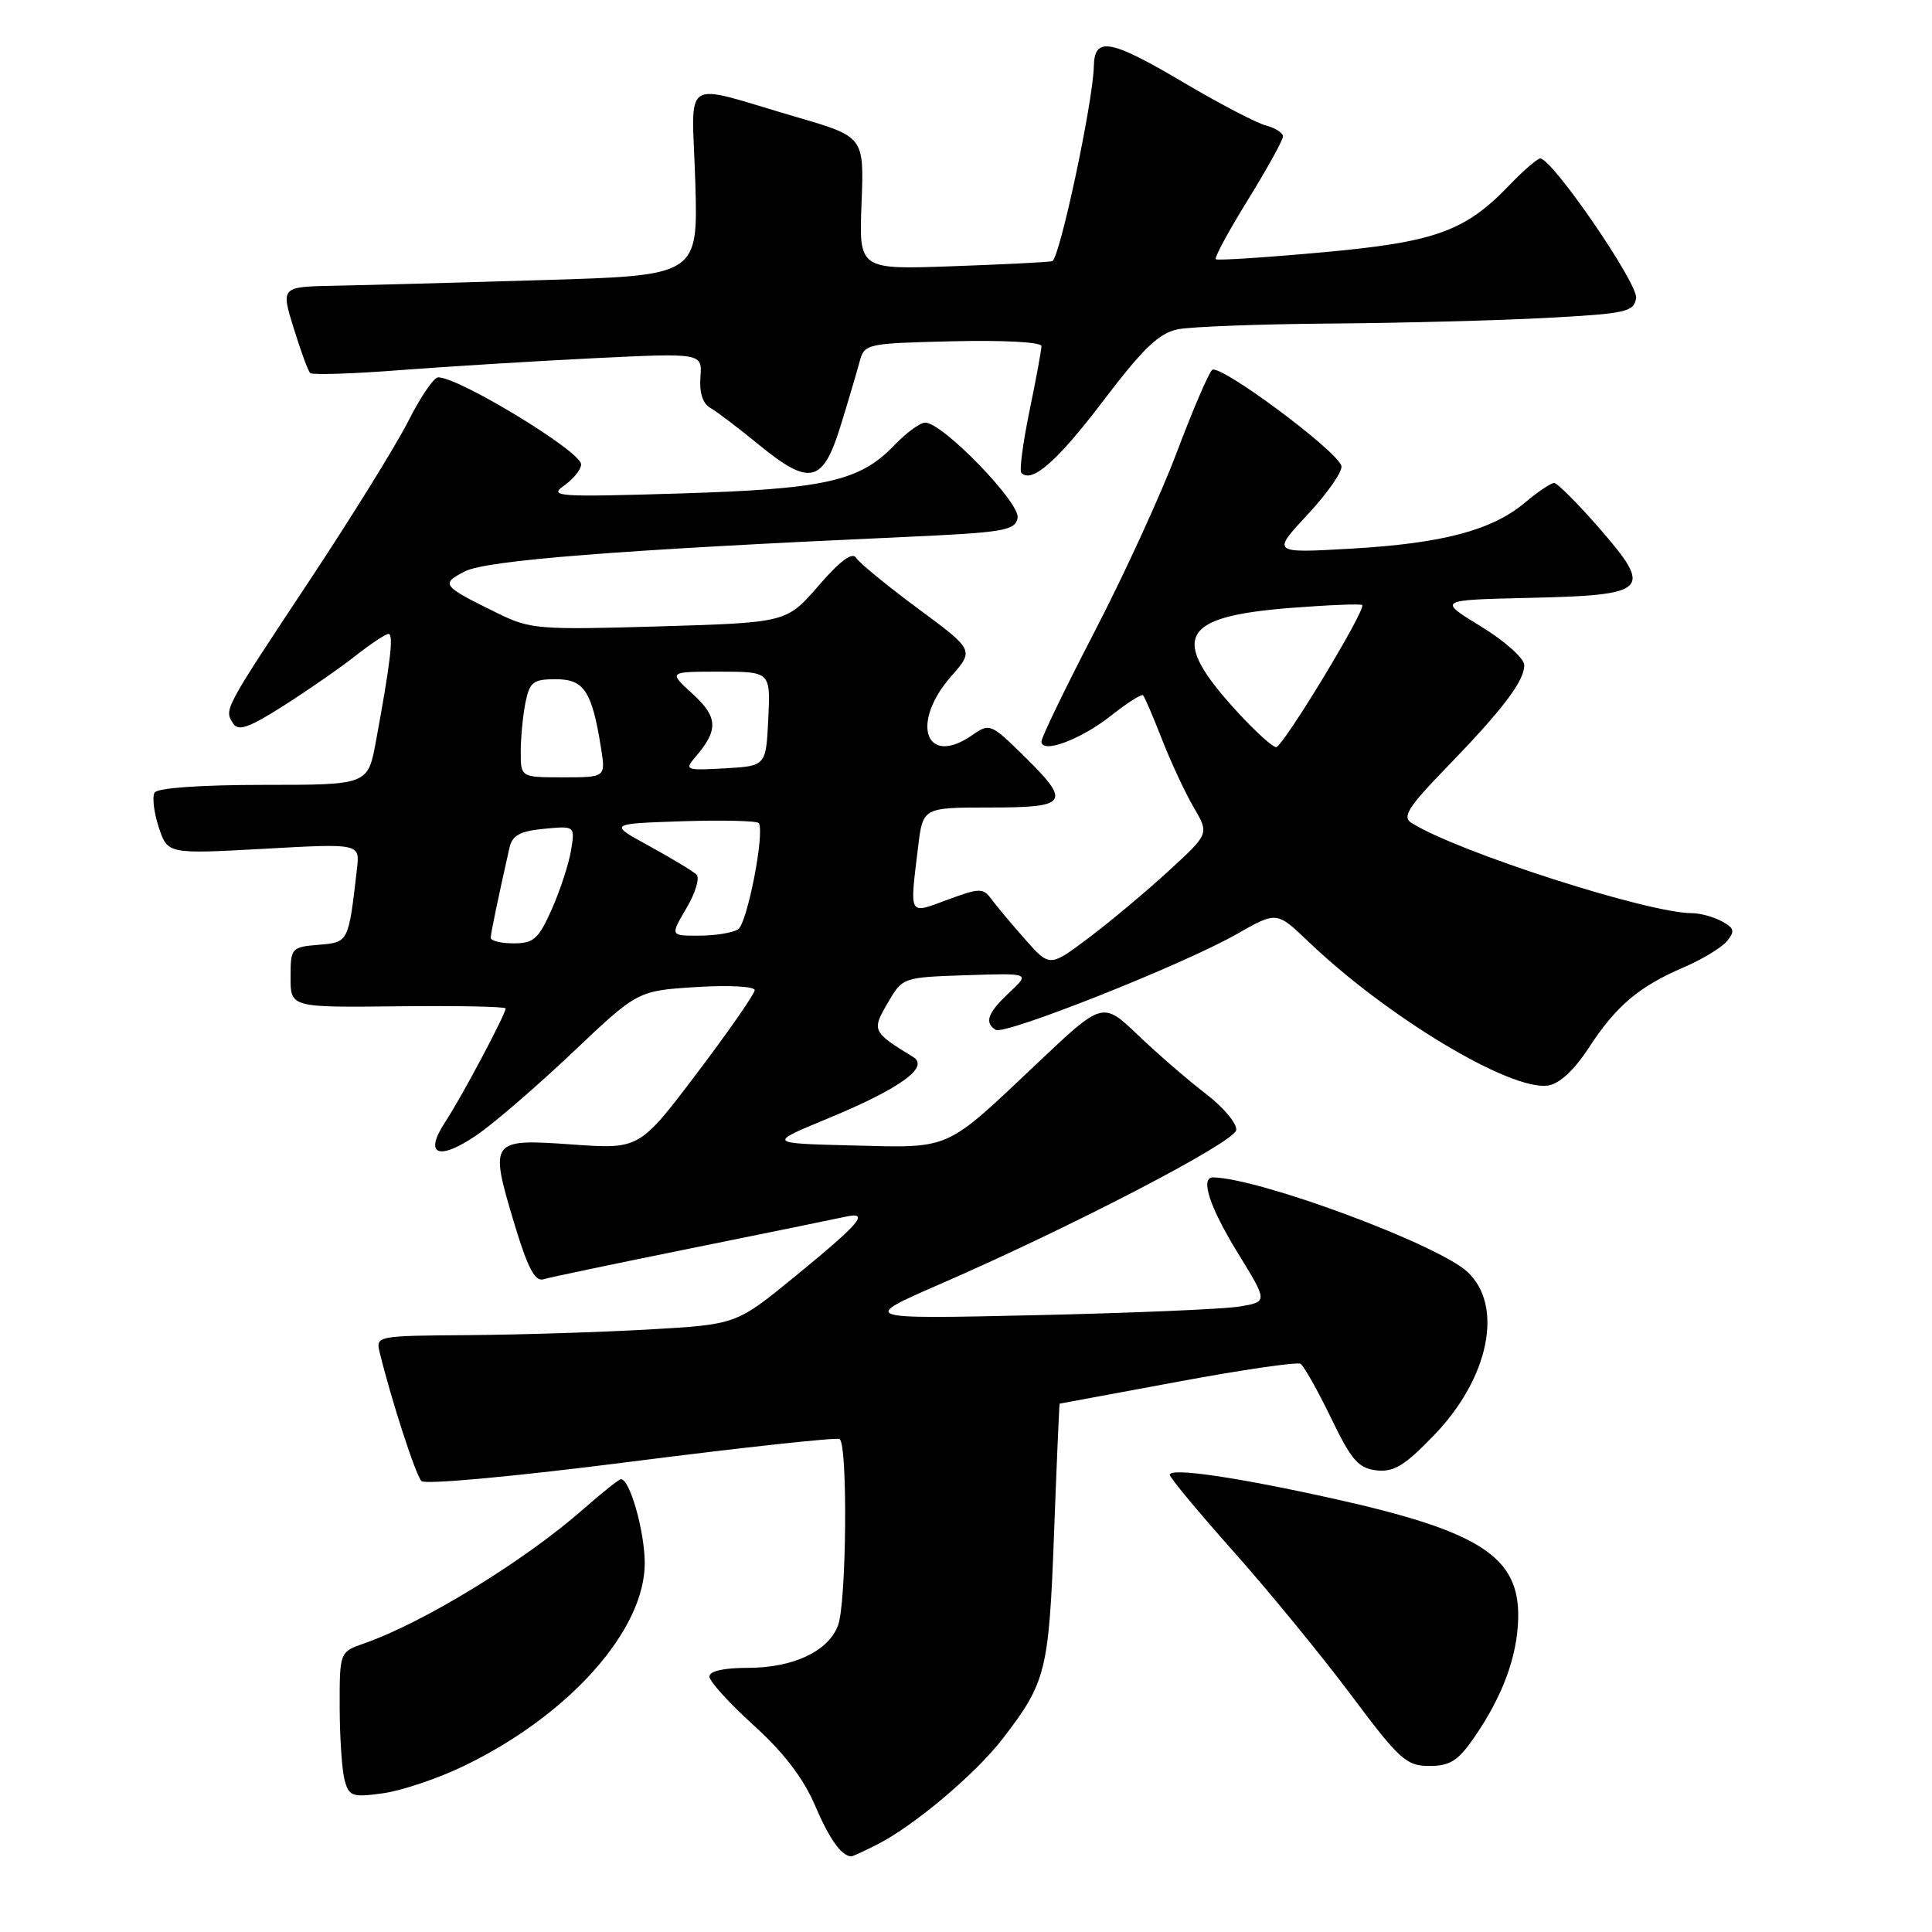 <?xml version="1.0" encoding="UTF-8" standalone="no"?>
<!DOCTYPE svg PUBLIC "-//W3C//DTD SVG 1.1//EN" "http://www.w3.org/Graphics/SVG/1.1/DTD/svg11.dtd" >
<svg xmlns="http://www.w3.org/2000/svg" xmlns:xlink="http://www.w3.org/1999/xlink" version="1.1" viewBox="0 0 256 256">
 <g >
 <path fill="currentColor"
d=" M 116.30 244.37 C 121.12 241.92 129.30 235.02 132.85 230.40 C 138.62 222.90 138.98 221.48 139.67 203.13 C 140.02 193.71 140.36 186.00 140.41 185.99 C 140.46 185.99 147.47 184.68 156.00 183.10 C 164.53 181.51 171.87 180.44 172.32 180.71 C 172.77 180.98 174.58 184.20 176.35 187.85 C 179.06 193.47 179.99 194.55 182.39 194.83 C 184.69 195.09 186.13 194.21 190.04 190.15 C 197.32 182.60 199.27 173.01 194.44 168.53 C 190.49 164.87 166.98 156.14 160.75 156.01 C 158.98 155.98 160.28 159.95 164.00 166.00 C 168.00 172.50 168.00 172.50 164.25 173.12 C 162.19 173.47 150.02 173.98 137.20 174.27 C 113.91 174.79 113.91 174.79 124.70 170.09 C 142.08 162.52 163.48 151.40 163.80 149.76 C 163.96 148.93 162.16 146.76 159.80 144.95 C 157.43 143.14 153.39 139.64 150.80 137.17 C 146.11 132.68 146.11 132.68 137.42 140.91 C 125.10 152.56 126.11 152.11 112.98 151.78 C 101.72 151.50 101.72 151.50 109.61 148.24 C 119.24 144.26 123.21 141.41 121.00 140.06 C 115.57 136.73 115.49 136.56 117.63 132.89 C 119.60 129.51 119.62 129.50 128.05 129.22 C 136.50 128.94 136.50 128.94 133.75 131.51 C 130.86 134.21 130.39 135.50 131.94 136.46 C 133.13 137.20 156.81 127.80 163.84 123.79 C 169.17 120.75 169.17 120.75 173.34 124.74 C 183.78 134.74 200.10 144.55 205.11 143.84 C 206.63 143.62 208.58 141.82 210.56 138.78 C 214.18 133.24 217.19 130.71 223.16 128.15 C 225.56 127.12 228.11 125.57 228.83 124.71 C 229.92 123.39 229.81 122.97 228.13 122.07 C 227.03 121.48 225.26 121.00 224.19 121.00 C 218.35 121.00 192.98 112.83 187.00 109.02 C 185.78 108.24 186.62 106.91 191.59 101.78 C 199.12 94.02 202.01 90.21 201.97 88.12 C 201.96 87.23 199.37 84.92 196.22 83.00 C 190.50 79.50 190.50 79.50 202.65 79.22 C 218.48 78.86 219.09 78.25 211.95 70.03 C 209.06 66.71 206.35 64.00 205.93 64.00 C 205.50 64.00 203.76 65.17 202.06 66.60 C 197.70 70.27 191.14 72.01 179.00 72.70 C 168.50 73.30 168.50 73.30 173.32 68.12 C 175.97 65.27 177.96 62.38 177.74 61.72 C 177.05 59.61 161.55 48.12 160.61 49.02 C 160.12 49.49 158.00 54.44 155.90 60.02 C 153.79 65.60 148.90 76.26 145.03 83.71 C 141.17 91.16 138.00 97.70 138.00 98.24 C 138.00 99.94 143.20 98.01 147.24 94.81 C 149.36 93.13 151.26 91.93 151.46 92.13 C 151.67 92.33 152.80 94.97 153.98 98.00 C 155.17 101.03 157.05 105.07 158.18 106.99 C 160.22 110.48 160.22 110.48 154.91 115.35 C 152.00 118.03 147.25 122.01 144.35 124.20 C 139.09 128.17 139.09 128.17 135.80 124.43 C 133.98 122.37 131.97 119.97 131.33 119.09 C 130.27 117.65 129.76 117.66 125.58 119.21 C 120.32 121.15 120.53 121.52 121.65 112.25 C 122.28 107.00 122.28 107.00 131.14 107.00 C 141.60 107.00 142.00 106.38 135.59 100.09 C 131.33 95.90 131.10 95.81 128.87 97.38 C 122.67 101.72 120.55 95.86 126.04 89.61 C 129.08 86.14 129.08 86.14 121.64 80.64 C 117.55 77.61 113.86 74.59 113.45 73.92 C 112.95 73.10 111.33 74.29 108.46 77.61 C 104.22 82.50 104.22 82.50 87.36 83.00 C 71.44 83.47 70.25 83.38 66.00 81.29 C 58.52 77.62 58.34 77.39 61.60 75.71 C 64.46 74.24 82.00 72.86 119.49 71.17 C 133.04 70.56 134.51 70.32 134.84 68.63 C 135.22 66.64 124.90 56.00 122.60 56.00 C 121.92 56.00 120.09 57.34 118.52 58.98 C 113.93 63.78 109.35 64.80 90.00 65.39 C 73.84 65.88 72.67 65.80 74.75 64.34 C 75.99 63.47 77.00 62.20 77.00 61.52 C 77.00 59.83 60.85 50.00 58.06 50.00 C 57.49 50.00 55.71 52.61 54.10 55.80 C 52.49 58.99 46.59 68.51 40.99 76.96 C 29.60 94.16 29.69 93.98 30.89 95.86 C 31.57 96.94 32.98 96.44 37.63 93.48 C 40.86 91.42 45.14 88.45 47.14 86.87 C 49.15 85.29 51.10 84.00 51.48 84.00 C 52.19 84.00 51.73 87.84 49.81 98.25 C 48.74 104.00 48.74 104.00 34.93 104.00 C 26.62 104.00 20.87 104.41 20.49 105.02 C 20.14 105.58 20.39 107.64 21.03 109.60 C 22.21 113.17 22.21 113.17 34.95 112.47 C 47.69 111.76 47.69 111.76 47.30 115.13 C 46.17 124.92 46.20 124.86 42.22 125.19 C 38.60 125.49 38.50 125.61 38.50 129.50 C 38.50 133.50 38.50 133.50 52.75 133.34 C 60.59 133.25 67.00 133.38 67.00 133.62 C 67.00 134.40 61.15 145.40 59.00 148.66 C 56.09 153.08 58.11 153.88 63.25 150.35 C 65.52 148.78 71.24 143.85 75.94 139.39 C 84.50 131.28 84.50 131.28 92.25 130.79 C 96.53 130.52 100.00 130.70 100.00 131.20 C 100.00 131.69 96.56 136.64 92.36 142.19 C 84.72 152.28 84.72 152.28 75.82 151.65 C 64.96 150.88 64.83 151.05 68.12 162.04 C 69.91 167.99 70.88 169.85 72.00 169.51 C 72.83 169.26 81.60 167.42 91.50 165.42 C 101.40 163.42 110.58 161.54 111.90 161.25 C 115.36 160.47 114.11 161.96 105.24 169.22 C 97.55 175.50 97.55 175.50 86.03 176.16 C 79.69 176.52 68.94 176.86 62.13 176.91 C 49.83 177.00 49.77 177.01 50.32 179.25 C 51.92 185.74 55.09 195.49 55.85 196.25 C 56.34 196.74 68.35 195.63 83.61 193.68 C 98.40 191.79 110.84 190.44 111.25 190.68 C 112.35 191.32 112.17 212.43 111.04 215.39 C 109.73 218.83 105.09 221.00 99.05 221.00 C 95.90 221.00 94.00 221.43 94.00 222.15 C 94.00 222.79 96.64 225.69 99.86 228.61 C 103.82 232.19 106.45 235.62 107.98 239.20 C 109.91 243.71 111.48 245.92 112.80 245.98 C 112.96 245.99 114.54 245.27 116.30 244.37 Z  M 61.34 234.06 C 75.42 227.32 85.56 215.91 85.43 206.97 C 85.37 202.70 83.44 196.00 82.28 196.00 C 82.02 196.00 79.77 197.79 77.28 199.98 C 69.53 206.80 56.12 215.02 48.25 217.76 C 45.00 218.90 45.00 218.90 45.01 226.20 C 45.02 230.21 45.31 234.56 45.66 235.87 C 46.24 238.03 46.67 238.18 50.74 237.62 C 53.19 237.29 57.96 235.68 61.34 234.06 Z  M 195.32 230.25 C 199.12 224.75 201.06 219.47 201.17 214.39 C 201.33 206.28 196.12 202.91 176.82 198.61 C 163.87 195.73 155.00 194.43 155.00 195.42 C 155.00 195.79 158.80 200.36 163.44 205.58 C 168.09 210.80 175.07 219.32 178.97 224.53 C 185.44 233.18 186.35 234.00 189.39 234.00 C 192.12 234.00 193.20 233.32 195.32 230.25 Z  M 111.36 56.50 C 112.38 53.20 113.51 49.38 113.88 48.00 C 114.54 45.53 114.71 45.50 126.27 45.22 C 132.99 45.06 138.00 45.33 138.00 45.86 C 138.00 46.37 137.28 50.24 136.41 54.47 C 135.54 58.70 135.05 62.39 135.34 62.67 C 136.74 64.07 140.12 61.10 146.20 53.09 C 151.50 46.12 153.57 44.14 156.08 43.63 C 157.82 43.29 166.96 42.94 176.38 42.87 C 185.79 42.80 198.68 42.46 205.00 42.12 C 215.53 41.55 216.52 41.33 216.79 39.48 C 217.06 37.57 205.68 21.00 204.09 21.00 C 203.71 21.00 201.84 22.61 199.95 24.59 C 194.10 30.68 190.11 32.10 175.06 33.45 C 167.60 34.13 161.32 34.53 161.10 34.35 C 160.87 34.17 162.79 30.63 165.35 26.49 C 167.91 22.34 170.00 18.56 170.00 18.08 C 170.00 17.61 168.99 16.95 167.75 16.63 C 166.51 16.31 161.68 13.79 157.00 11.03 C 147.14 5.19 145.03 4.79 144.94 8.75 C 144.84 13.52 140.39 34.37 139.42 34.61 C 138.92 34.74 132.95 35.04 126.16 35.28 C 113.81 35.72 113.81 35.72 114.16 26.92 C 114.50 18.12 114.50 18.12 105.50 15.50 C 89.93 10.96 91.69 9.82 92.13 24.11 C 92.50 36.50 92.50 36.50 72.00 37.11 C 60.72 37.45 48.29 37.79 44.36 37.86 C 37.22 38.00 37.22 38.00 38.91 43.47 C 39.84 46.47 40.82 49.16 41.10 49.43 C 41.37 49.70 46.75 49.53 53.05 49.04 C 59.35 48.56 70.92 47.85 78.77 47.46 C 93.05 46.77 93.05 46.77 92.81 49.97 C 92.65 52.01 93.12 53.49 94.10 54.03 C 94.94 54.51 97.85 56.71 100.56 58.93 C 107.27 64.43 109.03 64.03 111.36 56.50 Z  M 65.02 124.25 C 65.05 123.59 66.02 118.91 67.50 112.36 C 67.88 110.68 68.88 110.13 72.09 109.82 C 76.19 109.43 76.19 109.43 75.67 112.66 C 75.38 114.43 74.24 117.94 73.13 120.44 C 71.37 124.42 70.72 125.00 68.06 125.00 C 66.38 125.00 65.01 124.66 65.02 124.25 Z  M 90.95 120.35 C 92.14 118.35 92.74 116.34 92.30 115.90 C 91.86 115.46 89.05 113.76 86.06 112.12 C 80.62 109.15 80.62 109.15 90.41 108.82 C 95.79 108.65 100.35 108.76 100.55 109.07 C 101.35 110.38 99.01 122.38 97.80 123.14 C 97.09 123.60 94.77 123.98 92.65 123.98 C 88.80 124.00 88.80 124.00 90.95 120.35 Z  M 69.00 99.62 C 69.00 97.77 69.28 94.84 69.62 93.12 C 70.18 90.36 70.64 90.00 73.65 90.00 C 77.39 90.00 78.43 91.57 79.63 99.06 C 80.26 103.00 80.26 103.00 74.63 103.00 C 69.00 103.00 69.00 103.00 69.00 99.62 Z  M 92.14 100.31 C 95.22 96.73 95.15 95.02 91.77 91.94 C 88.55 89.00 88.55 89.00 95.32 89.00 C 102.10 89.00 102.10 89.00 101.80 95.25 C 101.50 101.50 101.50 101.50 96.04 101.81 C 90.86 102.10 90.66 102.03 92.14 100.31 Z  M 164.11 94.50 C 154.87 84.48 156.25 81.71 171.03 80.55 C 176.06 80.16 180.32 79.99 180.50 80.17 C 181.06 80.73 169.99 99.00 169.09 99.00 C 168.63 99.00 166.39 96.97 164.11 94.50 Z "/>
</g>
</svg>